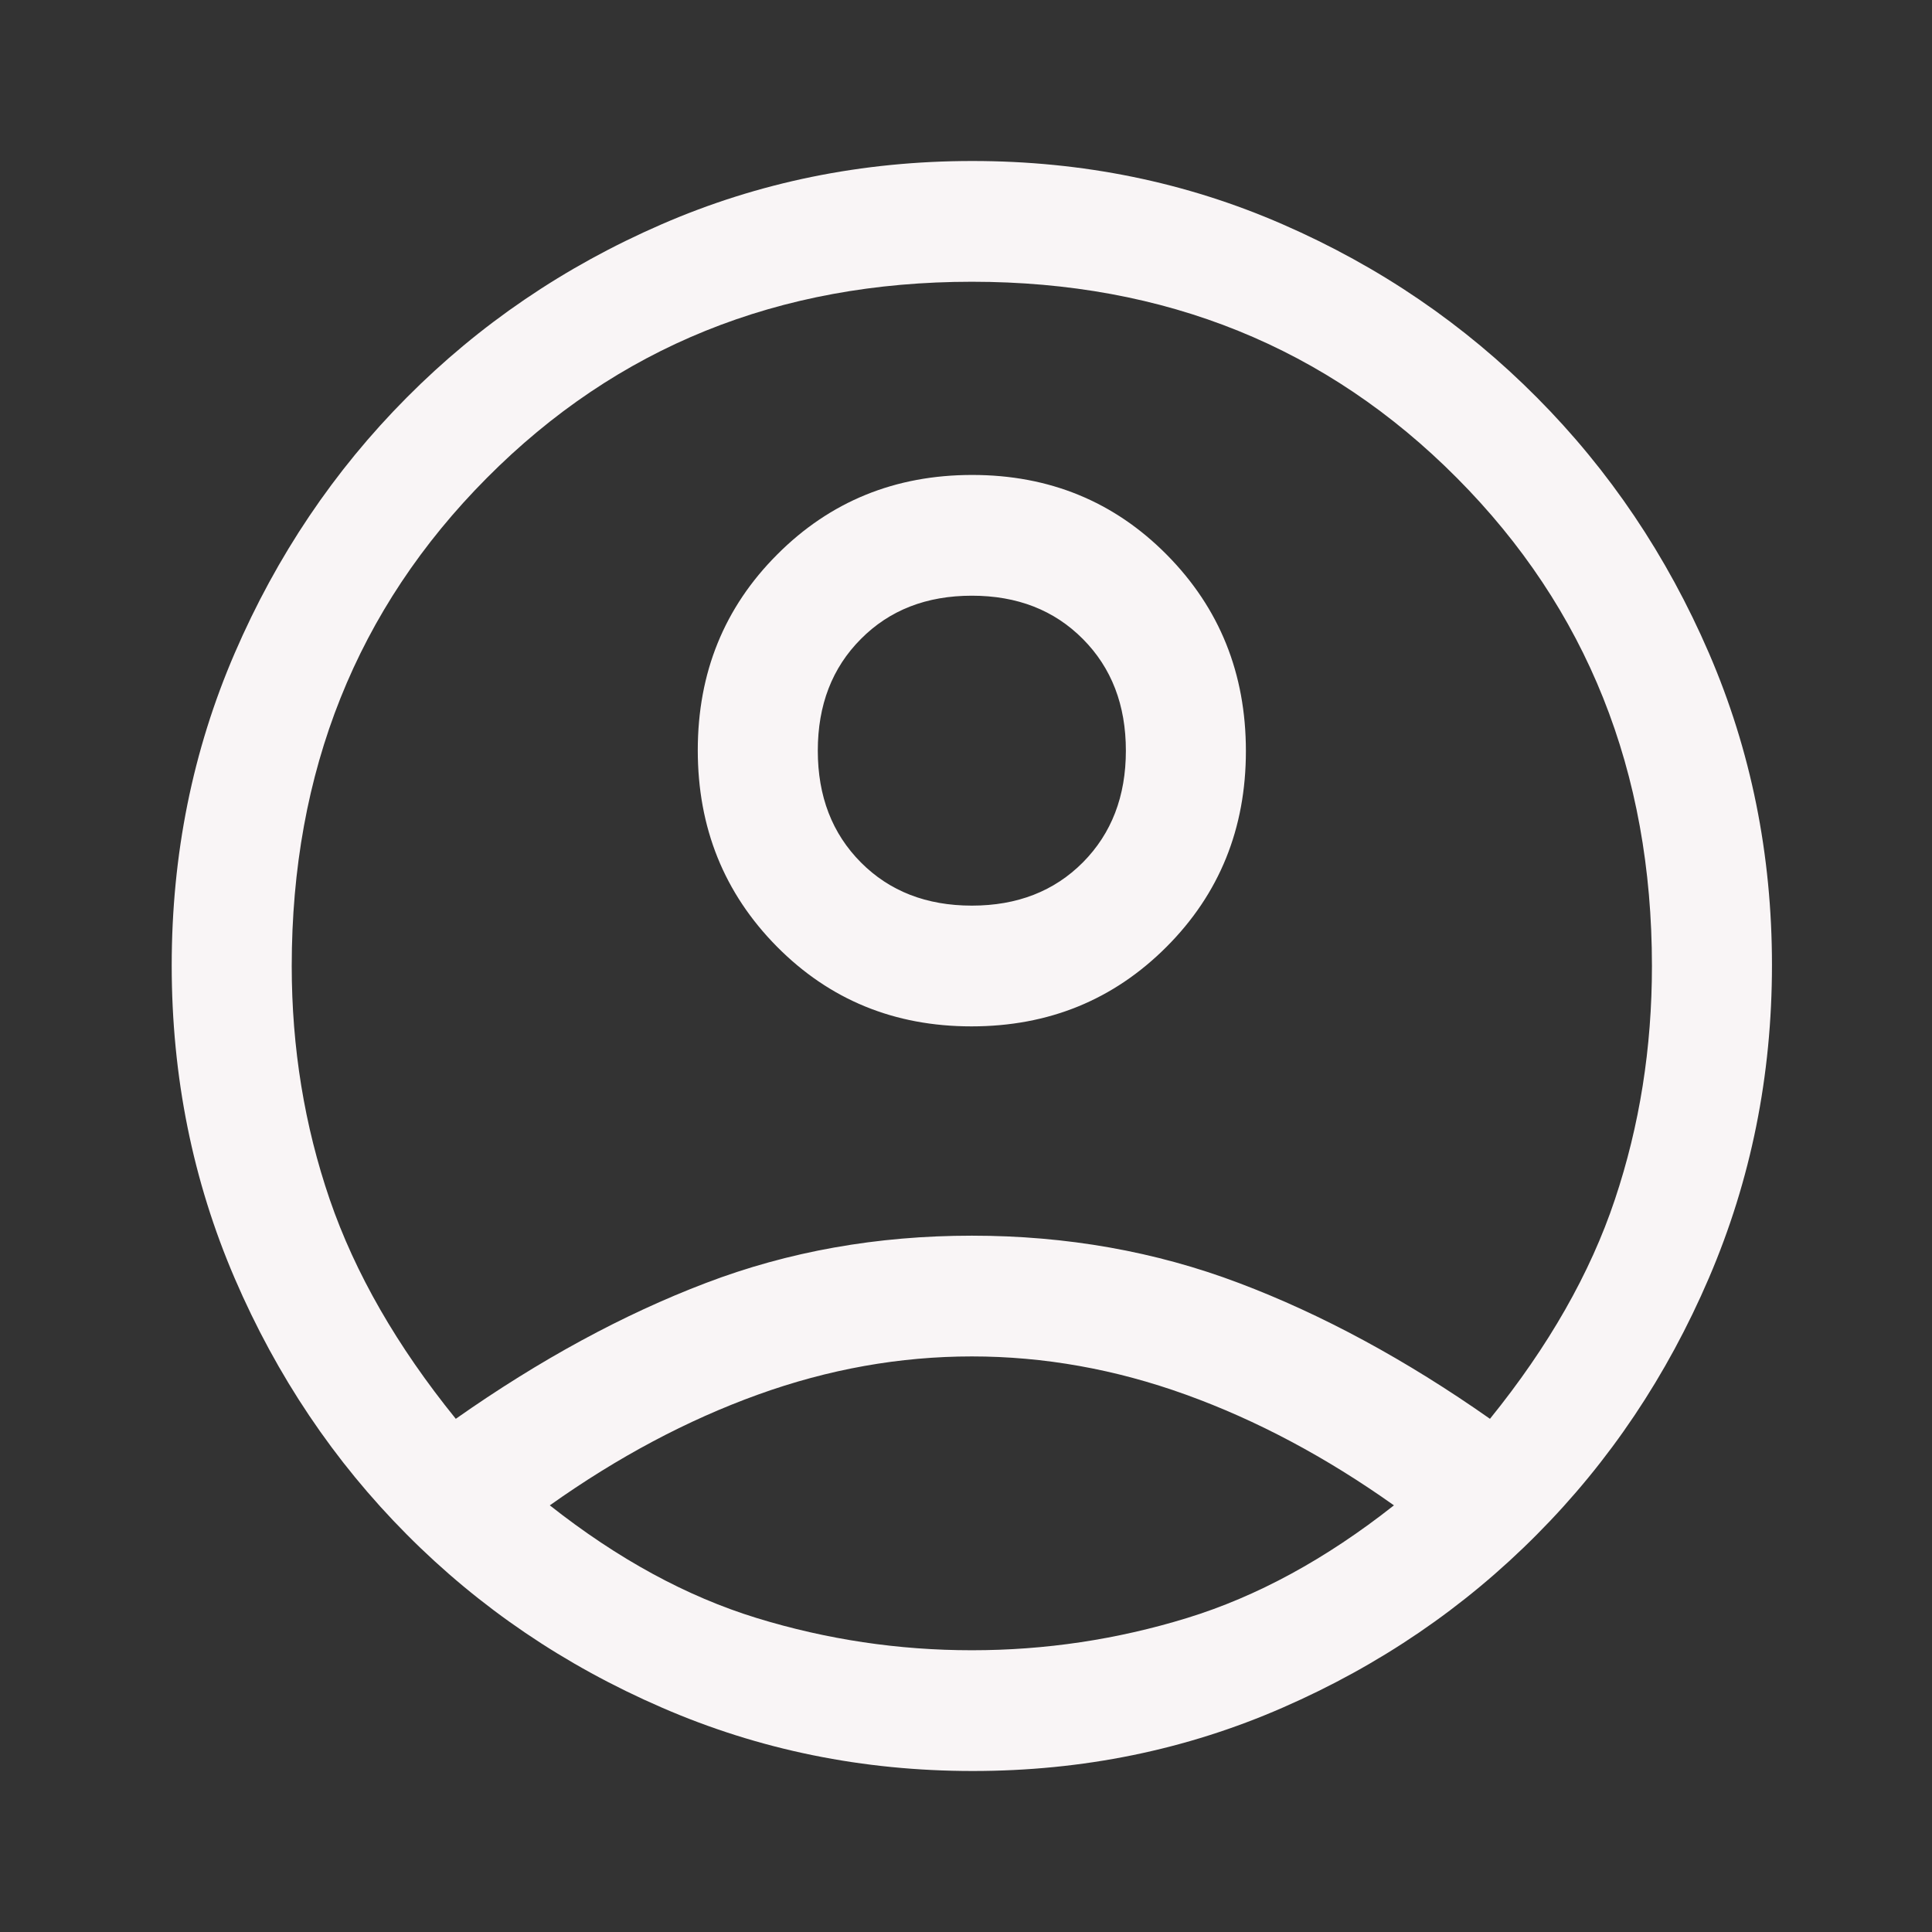 <svg width="24" height="24" viewBox="0 0 24 24" fill="none" xmlns="http://www.w3.org/2000/svg">
<rect x="0" y="0" width="24" height="24" fill="#333333" stroke="none"/>
<g clip-path="url(#clip0_22_190)">
<path d="M5.662 17.625C6.705 16.892 7.741 16.329 8.768 15.938C9.795 15.546 10.896 15.35 12.073 15.35C13.249 15.35 14.355 15.546 15.39 15.938C16.425 16.329 17.465 16.892 18.509 17.625C19.237 16.725 19.755 15.817 20.061 14.9C20.368 13.983 20.521 13.017 20.521 12C20.521 9.583 19.714 7.562 18.099 5.938C16.483 4.312 14.475 3.5 12.073 3.5C9.671 3.5 7.662 4.312 6.047 5.938C4.432 7.562 3.624 9.583 3.624 12C3.624 13.017 3.782 13.983 4.096 14.9C4.411 15.817 4.933 16.725 5.662 17.625ZM12.068 12.75C11.11 12.75 10.304 12.419 9.65 11.758C8.996 11.096 8.668 10.284 8.668 9.32C8.668 8.357 8.997 7.546 9.655 6.888C10.312 6.229 11.12 5.9 12.077 5.9C13.035 5.9 13.841 6.231 14.495 6.892C15.15 7.554 15.477 8.366 15.477 9.33C15.477 10.293 15.148 11.104 14.491 11.762C13.833 12.421 13.026 12.75 12.068 12.75ZM12.084 22C10.718 22 9.43 21.738 8.221 21.212C7.012 20.688 5.956 19.971 5.053 19.062C4.15 18.154 3.438 17.094 2.916 15.881C2.394 14.668 2.133 13.372 2.133 11.993C2.133 10.614 2.394 9.321 2.916 8.113C3.438 6.904 4.15 5.846 5.053 4.938C5.956 4.029 7.01 3.312 8.215 2.788C9.421 2.263 10.709 2 12.079 2C13.45 2 14.736 2.263 15.937 2.788C17.138 3.312 18.19 4.029 19.092 4.938C19.995 5.846 20.707 6.904 21.229 8.113C21.751 9.322 22.012 10.614 22.012 11.988C22.012 13.363 21.751 14.658 21.229 15.875C20.707 17.092 19.995 18.154 19.092 19.062C18.19 19.971 17.137 20.688 15.936 21.212C14.734 21.738 13.45 22 12.084 22ZM12.073 20.5C12.984 20.5 13.874 20.367 14.744 20.1C15.614 19.833 16.471 19.367 17.316 18.7C16.471 18.1 15.61 17.642 14.732 17.325C13.854 17.008 12.967 16.85 12.073 16.85C11.178 16.85 10.292 17.008 9.414 17.325C8.536 17.642 7.675 18.1 6.83 18.7C7.675 19.367 8.532 19.833 9.401 20.1C10.271 20.367 11.162 20.5 12.073 20.5ZM12.073 11.25C12.636 11.25 13.096 11.071 13.452 10.713C13.808 10.354 13.986 9.892 13.986 9.325C13.986 8.758 13.808 8.296 13.452 7.938C13.096 7.579 12.636 7.4 12.073 7.4C11.509 7.4 11.05 7.579 10.694 7.938C10.337 8.296 10.159 8.758 10.159 9.325C10.159 9.892 10.337 10.354 10.694 10.713C11.05 11.071 11.509 11.25 12.073 11.25Z" fill="#F9F5F6"/>
</g>
<defs>
<clipPath id="clip0_22_190">
<rect width="23.855" height="24" fill="white" transform="translate(0.146)"/>
</clipPath>
</defs>
</svg>
